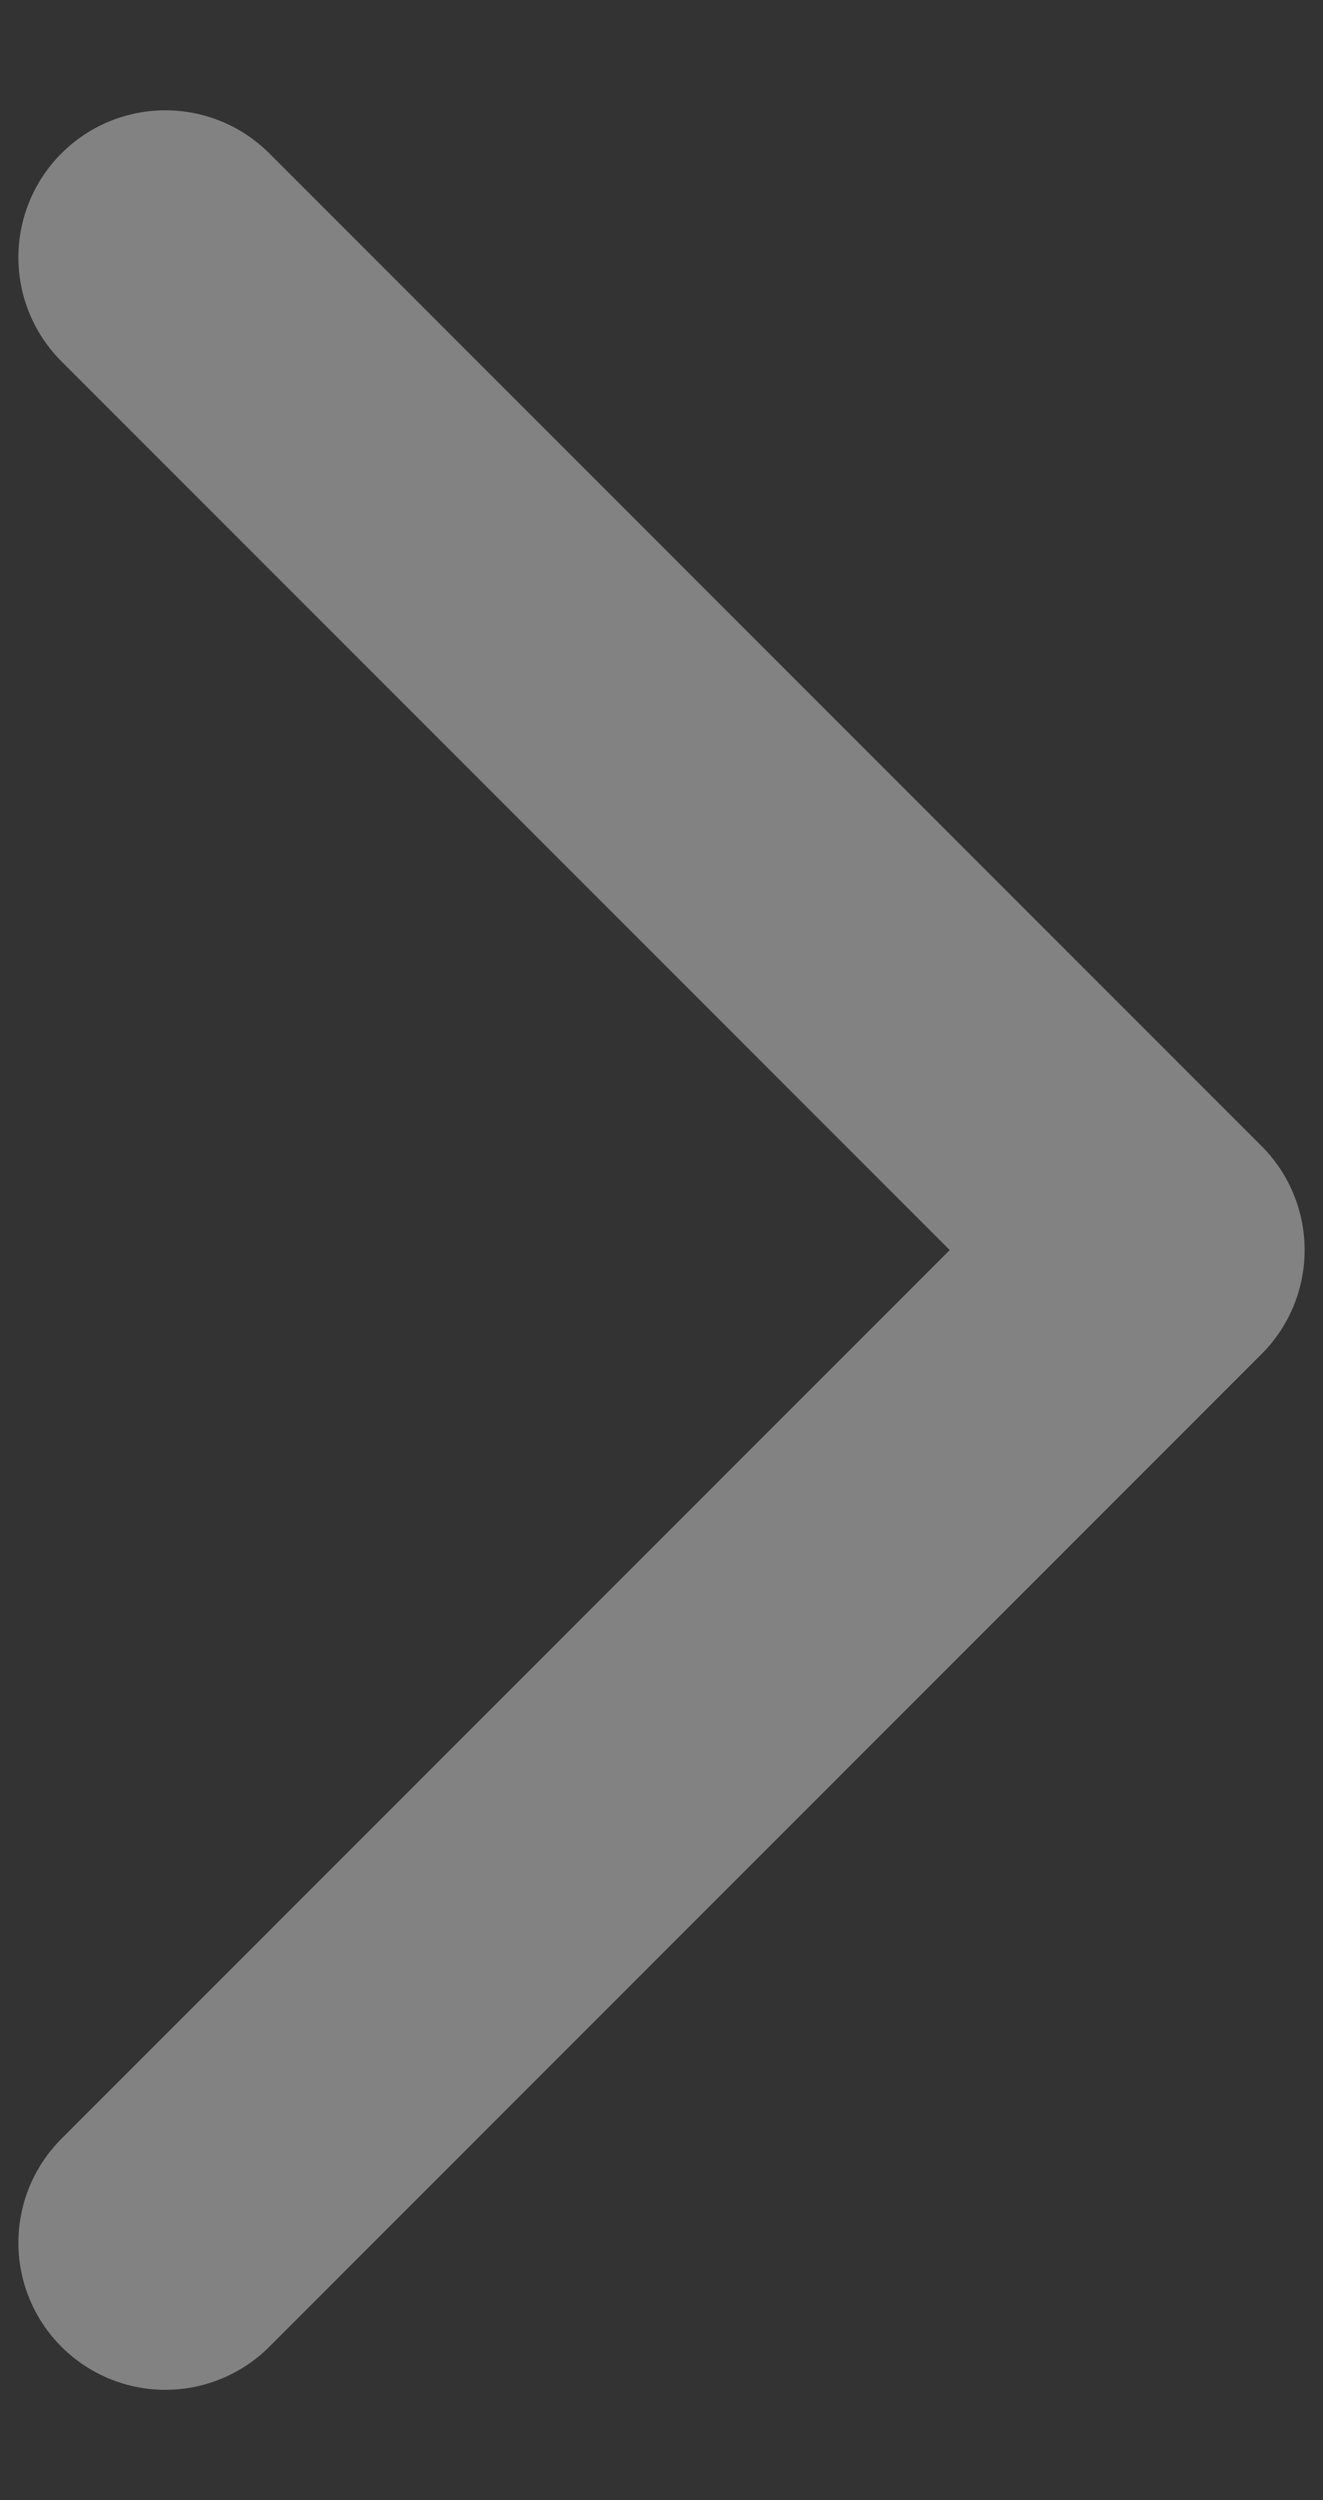 <svg width="9" height="17" viewBox="0 0 9 17" fill="none" xmlns="http://www.w3.org/2000/svg">
<rect x="0" y="0" width="9" height="17" fill="#333333" stroke="none"/>
<path d="M1.125 15.25L7.875 8.5L1.125 1.75" stroke="white" stroke-opacity="0.39" stroke-width="2" stroke-linecap="round" stroke-linejoin="round"/>
</svg>
